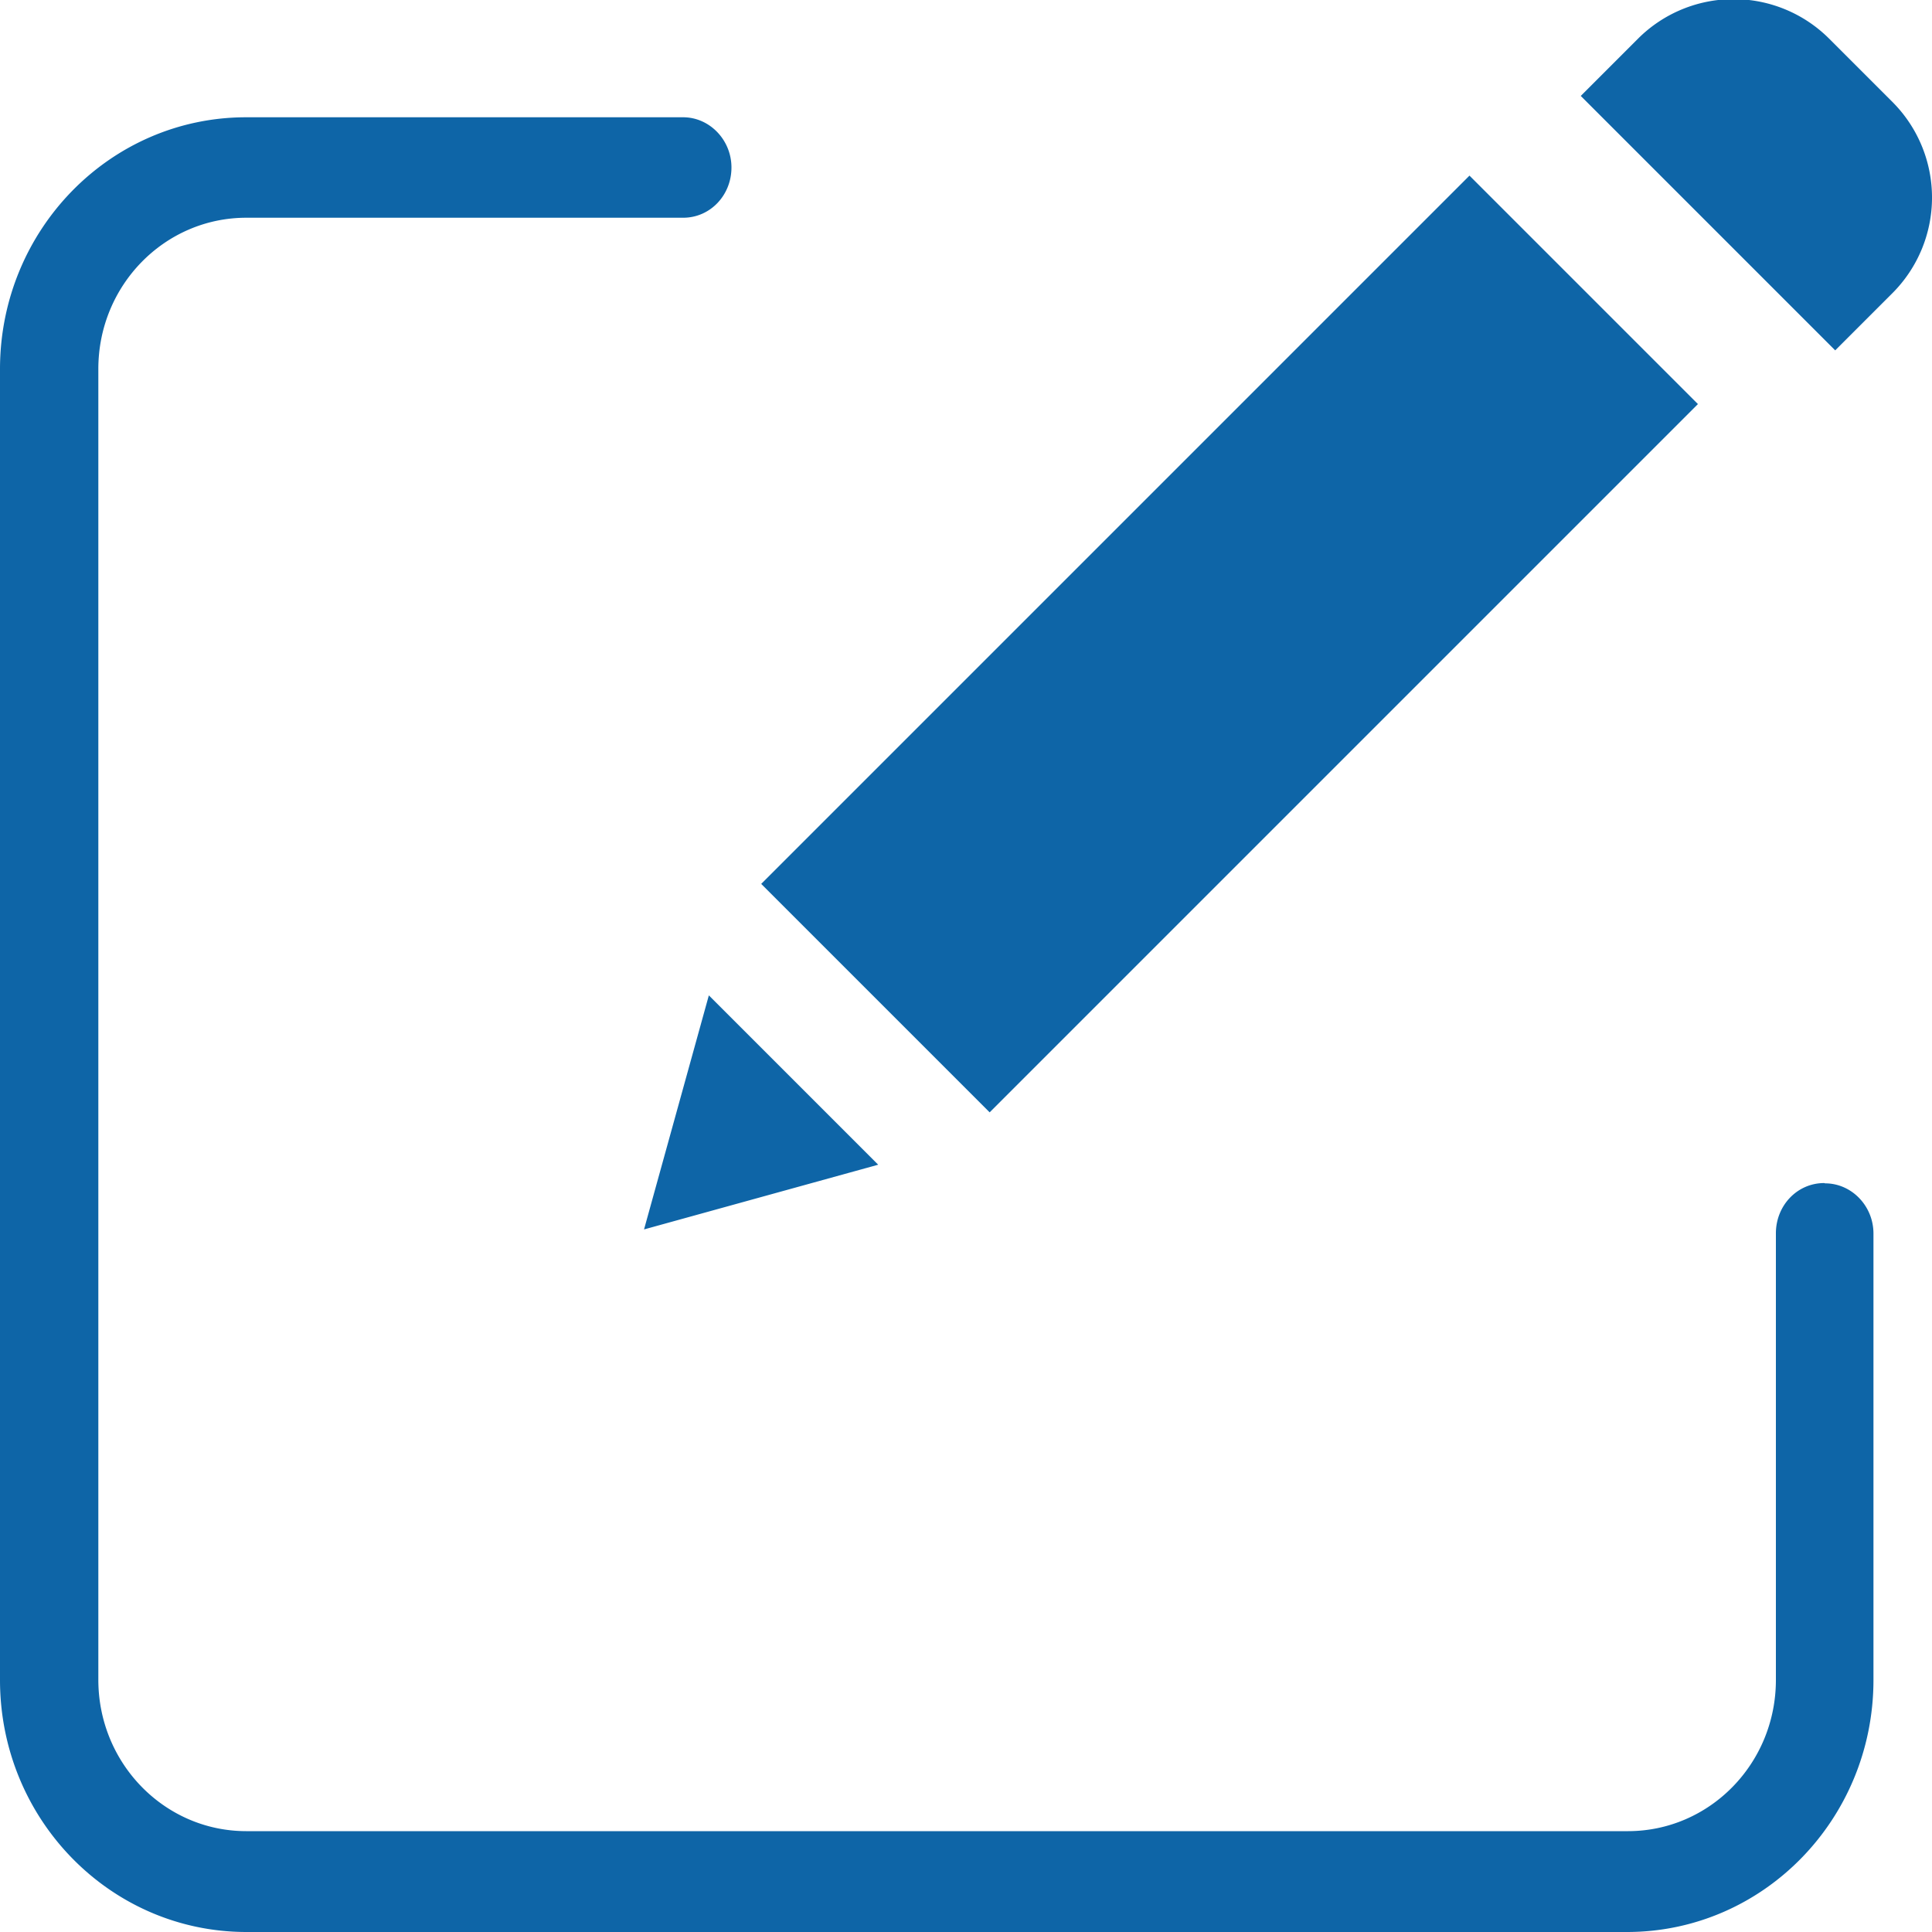 <svg xmlns="http://www.w3.org/2000/svg" width="20" height="20" fill="#0e65a7" fill-rule="evenodd" xmlns:v="https://vecta.io/nano"><path d="M18.884 12.247c-.28 0-.5.233-.5.52v4.626c-.001.863-.685 1.562-1.53 1.563H2.548c-.844-.001-1.528-.7-1.53-1.563V3.817c.001-.863.685-1.562 1.53-1.563h4.524c.28 0 .5-.233.5-.52s-.228-.52-.5-.52H2.548C1.14 1.214.002 2.38 0 3.817v13.578C.002 18.833 1.14 19.998 2.548 20h14.298c1.407-.002 2.546-1.167 2.548-2.605V12.77c0-.288-.228-.52-.5-.52zM7.88 9.15l7.332-7.332 2.365 2.365-7.332 7.332zm-1.213 3.577l2.424-.67-1.753-1.753zM18.935.4a1.4 1.4 0 0 0-1.978 0l-.593.593 2.634 2.634.593-.593a1.4 1.4 0 0 0 0-1.978L18.935.4z"/></svg>